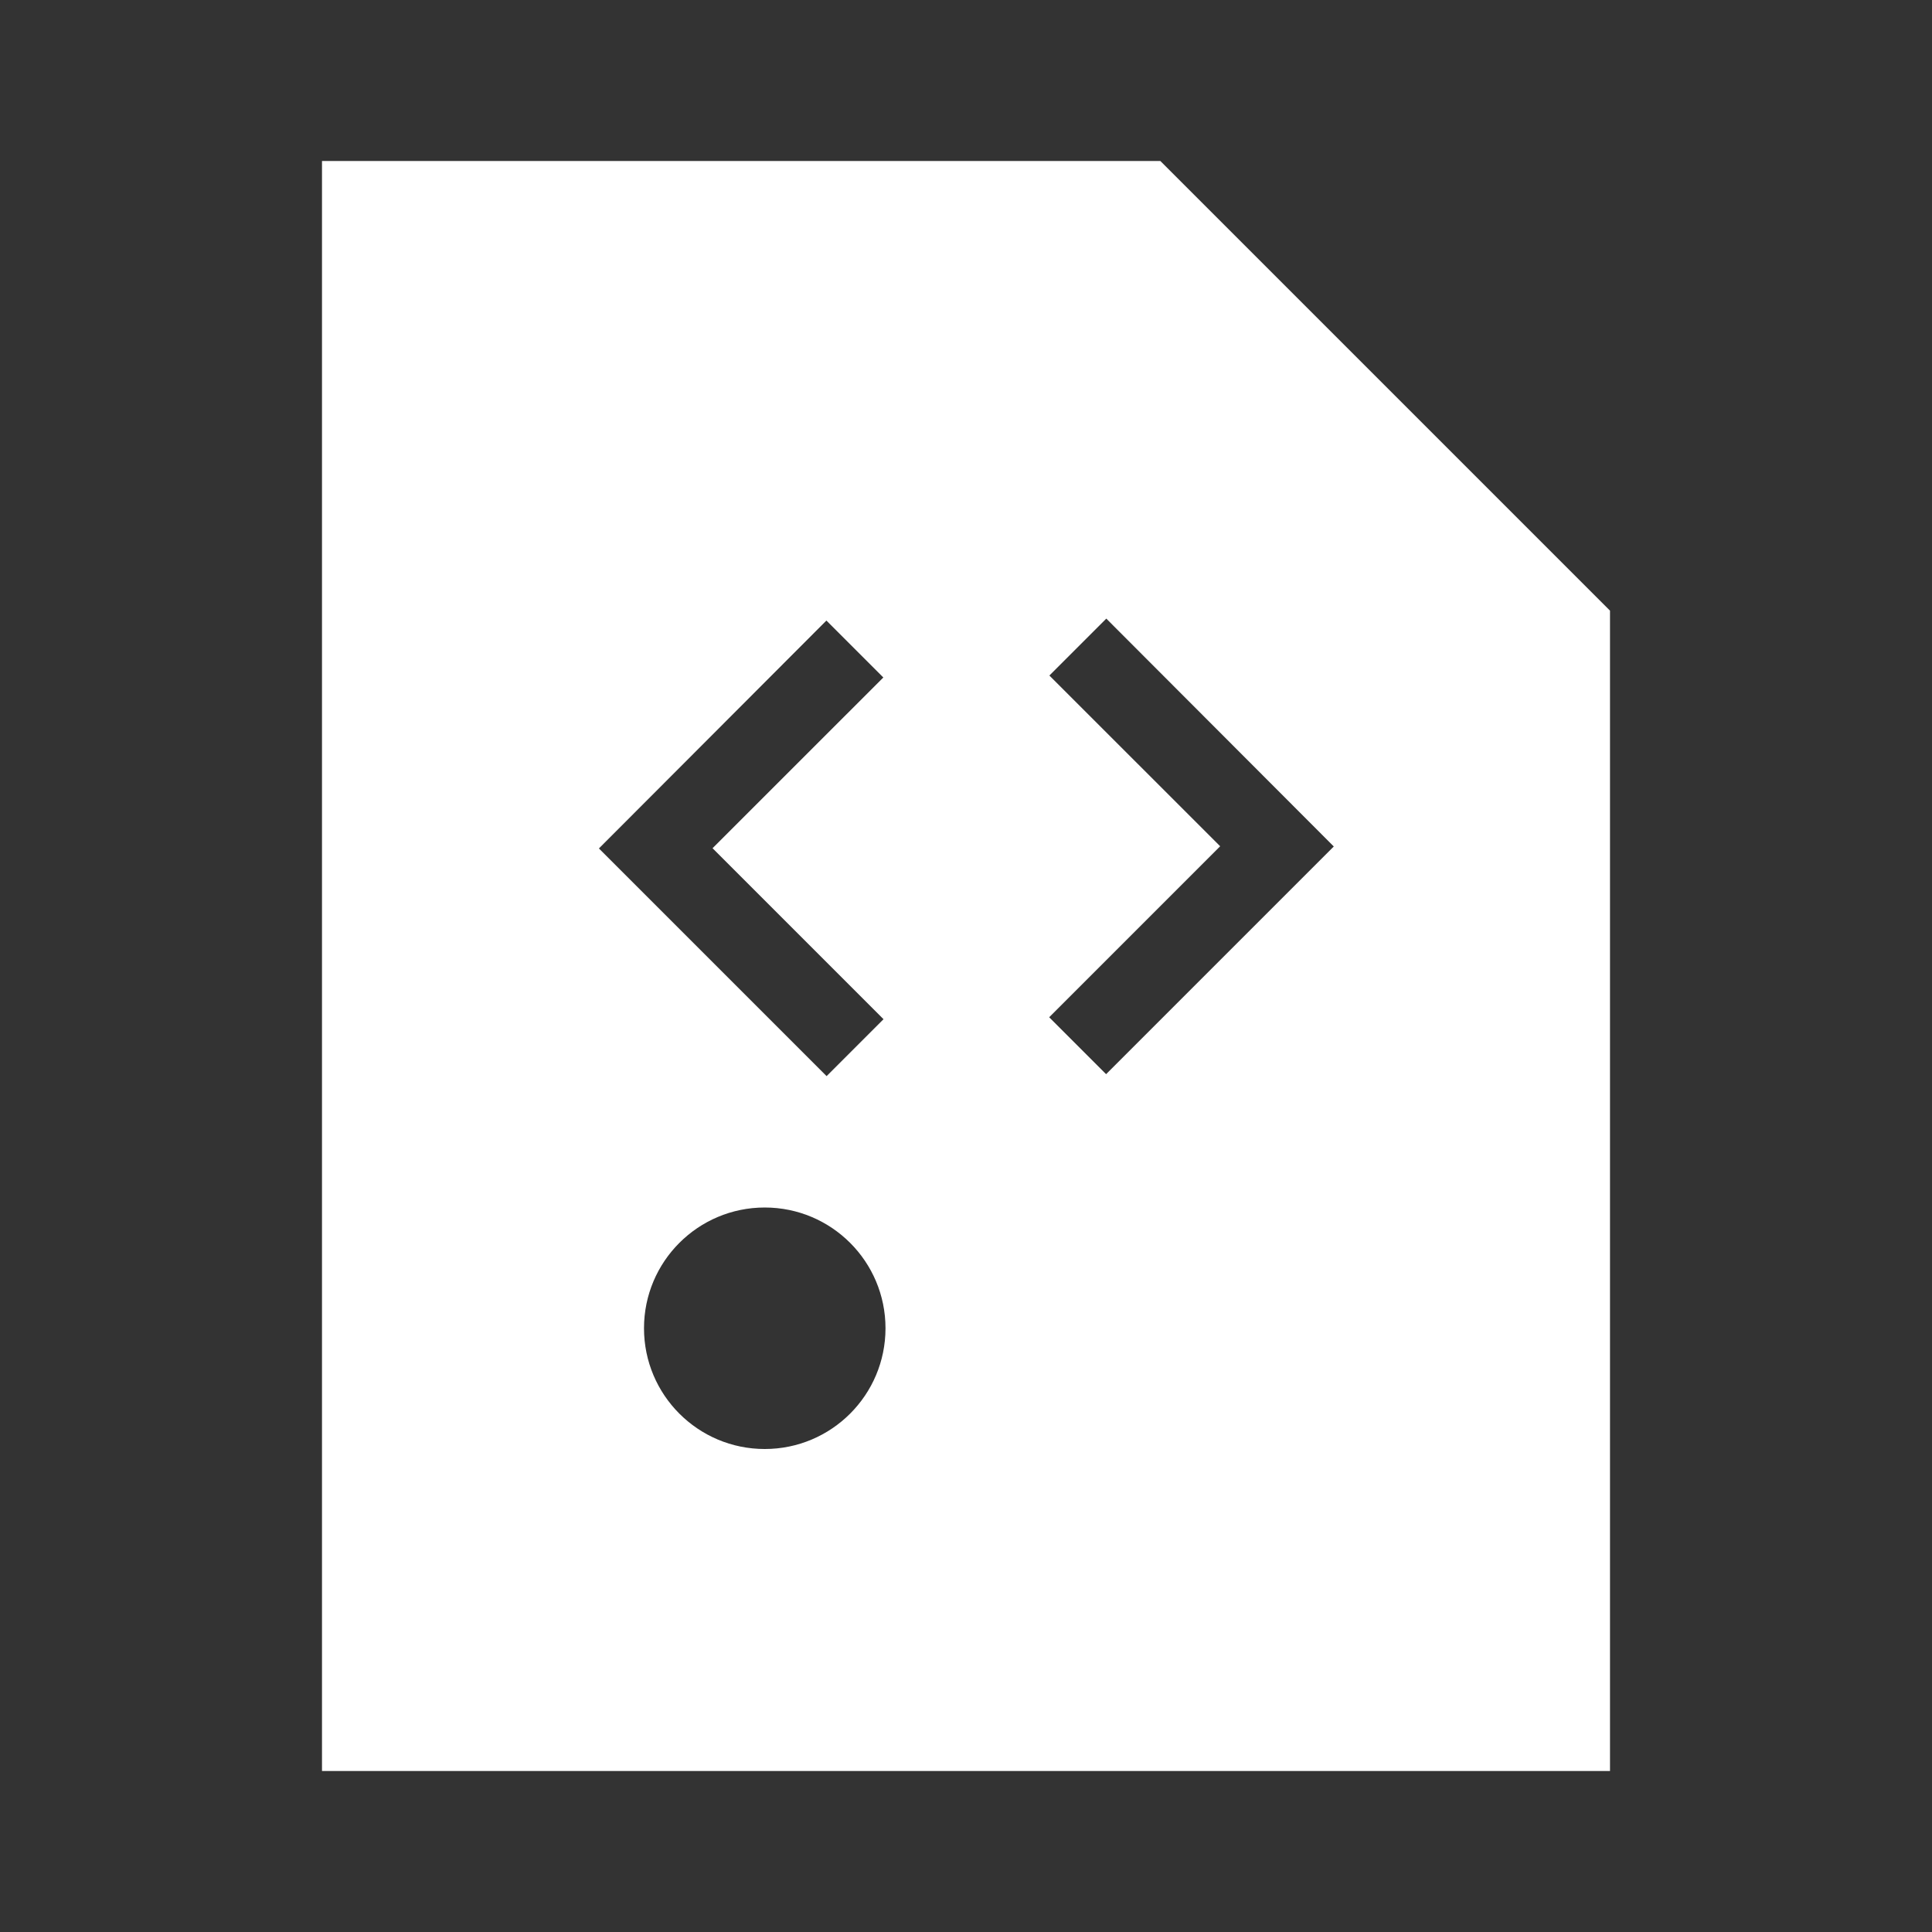 <svg width="512" height="512" viewBox="0 0 512 512" fill="none" xmlns="http://www.w3.org/2000/svg">
<rect x="0" y="0" width="512" height="512" fill="#333333" stroke="none"/>
<path fill-rule="evenodd" clip-rule="evenodd" d="M426.667 161.831L307.503 42.668H85.333V469.335H426.667V161.831ZM293.181 163.936L353.468 224.327L293.128 284.667L278.043 269.582L323.355 224.267L278.096 179.021L293.181 163.936ZM234.091 179.54L219.006 164.455L158.719 224.846L219.059 285.186L234.143 270.101L188.831 224.786L234.091 179.54ZM234.667 352.002C234.667 334.329 220.34 320.002 202.667 320.002C184.993 320.002 170.667 334.329 170.667 352.002C170.667 369.675 184.993 384.002 202.667 384.002C220.34 384.002 234.667 369.675 234.667 352.002Z" fill="white"/>
</svg>
